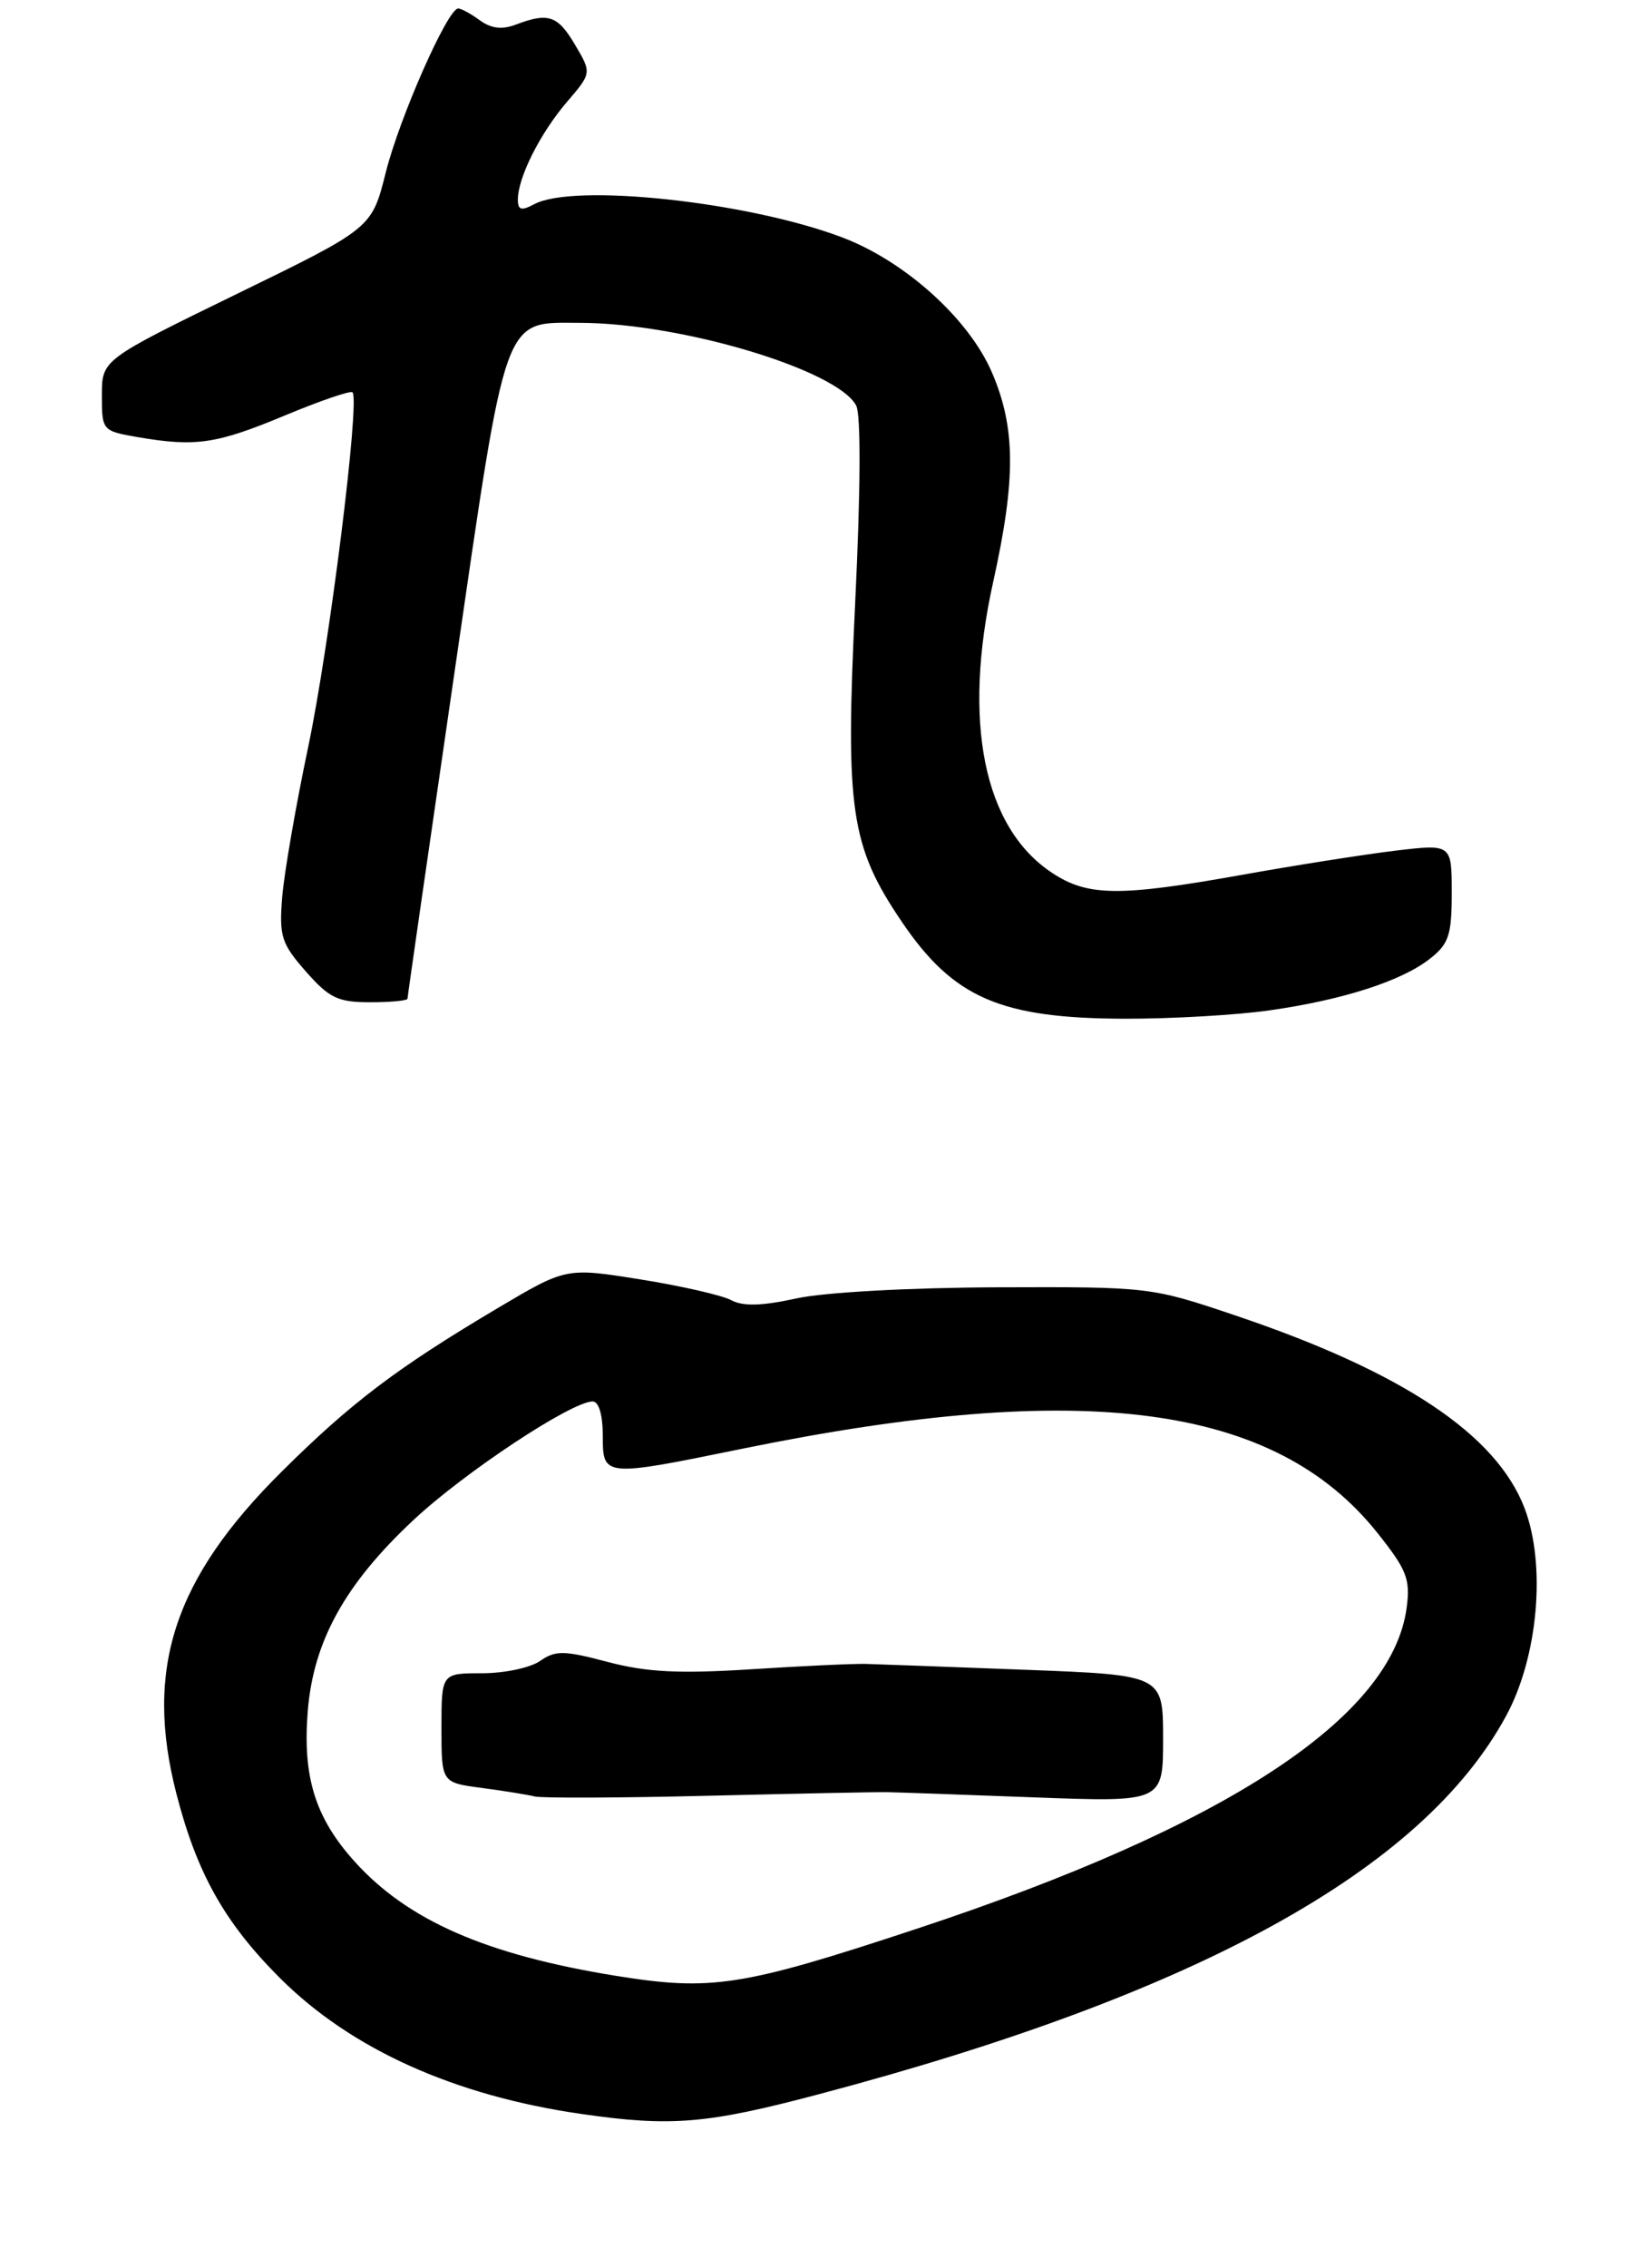 <?xml version="1.0" encoding="UTF-8" standalone="no"?>
<!DOCTYPE svg PUBLIC "-//W3C//DTD SVG 1.1//EN" "http://www.w3.org/Graphics/SVG/1.1/DTD/svg11.dtd" >
<svg xmlns="http://www.w3.org/2000/svg" xmlns:xlink="http://www.w3.org/1999/xlink" version="1.1" viewBox="0 0 194 267">
 <g >
 <path fill="currentColor"
d=" M 96.50 246.55 C 141.06 234.76 167.59 220.15 177.41 202.01 C 181.18 195.06 182.13 184.26 179.58 177.57 C 176.26 168.88 165.20 161.51 145.50 154.87 C 135.57 151.52 135.37 151.50 117.50 151.56 C 107.05 151.60 97.11 152.15 93.80 152.87 C 89.75 153.76 87.53 153.82 86.14 153.08 C 85.07 152.50 80.25 151.40 75.43 150.63 C 66.68 149.23 66.68 149.23 58.59 154.03 C 46.73 161.07 41.36 165.14 33.19 173.25 C 20.46 185.88 16.99 196.51 20.79 211.23 C 23.20 220.57 26.46 226.37 32.97 232.88 C 41.35 241.25 53.50 246.73 68.50 248.89 C 79.06 250.41 83.23 250.07 96.50 246.55 Z  M 149.50 118.96 C 158.18 117.73 165.10 115.50 168.44 112.87 C 170.66 111.13 171.00 110.08 171.00 105.11 C 171.00 99.36 171.00 99.36 164.30 100.16 C 160.61 100.61 152.53 101.88 146.35 102.99 C 131.81 105.59 128.12 105.55 123.90 102.75 C 115.85 97.42 113.34 84.96 116.99 68.50 C 119.67 56.41 119.64 50.35 116.84 43.85 C 114.12 37.53 106.60 30.75 99.20 27.95 C 88.11 23.75 67.60 21.54 62.93 24.04 C 61.40 24.85 61.00 24.74 61.00 23.50 C 61.00 20.91 63.61 15.72 66.74 12.05 C 69.70 8.60 69.70 8.60 67.75 5.30 C 65.70 1.82 64.60 1.44 60.78 2.89 C 59.14 3.52 57.85 3.36 56.52 2.39 C 55.48 1.63 54.33 1.00 53.97 1.00 C 52.73 1.00 47.06 13.84 45.43 20.34 C 43.79 26.87 43.79 26.87 27.89 34.61 C 12.00 42.36 12.00 42.36 12.00 46.55 C 12.00 50.69 12.04 50.74 16.25 51.47 C 23.05 52.63 25.48 52.28 33.52 48.93 C 37.69 47.19 41.29 45.96 41.52 46.19 C 42.43 47.09 38.79 76.17 36.29 88.00 C 34.84 94.88 33.47 102.80 33.24 105.62 C 32.87 110.23 33.14 111.09 36.02 114.37 C 38.78 117.51 39.80 118.00 43.60 118.00 C 46.02 118.00 48.00 117.81 48.00 117.58 C 48.00 117.35 50.48 100.14 53.51 79.33 C 59.76 36.37 59.18 37.99 68.36 38.01 C 80.26 38.04 98.64 43.55 100.85 47.75 C 101.42 48.82 101.37 57.83 100.73 71.00 C 99.55 95.37 100.17 99.60 106.24 108.55 C 112.31 117.50 117.85 119.90 132.50 119.94 C 138.00 119.95 145.65 119.51 149.50 118.96 Z  M 72.47 232.61 C 57.26 230.14 48.04 226.11 41.79 219.19 C 37.13 214.03 35.63 209.22 36.25 201.47 C 36.91 193.24 40.63 186.51 48.67 178.99 C 54.68 173.36 67.32 165.00 69.81 165.00 C 70.53 165.00 71.00 166.57 71.00 169.00 C 71.00 173.92 71.03 173.92 87.51 170.55 C 127.72 162.34 150.17 165.32 162.24 180.47 C 165.71 184.82 166.14 185.92 165.69 189.29 C 163.95 202.25 144.42 215.04 107.99 227.08 C 87.39 233.89 83.82 234.45 72.47 232.61 Z  M 104.50 211.00 C 105.60 211.02 113.36 211.29 121.75 211.61 C 137.00 212.18 137.00 212.18 137.00 204.70 C 137.00 197.21 137.00 197.21 120.75 196.59 C 111.81 196.25 103.38 195.94 102.00 195.90 C 100.62 195.86 94.55 196.14 88.50 196.53 C 79.96 197.07 76.18 196.88 71.59 195.67 C 66.42 194.30 65.43 194.29 63.62 195.55 C 62.48 196.35 59.41 197.00 56.78 197.00 C 52.00 197.00 52.00 197.00 52.00 203.44 C 52.00 209.88 52.00 209.88 56.75 210.50 C 59.36 210.85 62.17 211.30 63.00 211.51 C 63.83 211.71 73.05 211.68 83.50 211.42 C 93.95 211.17 103.40 210.97 104.50 211.00 Z "/>
</g>
</svg>